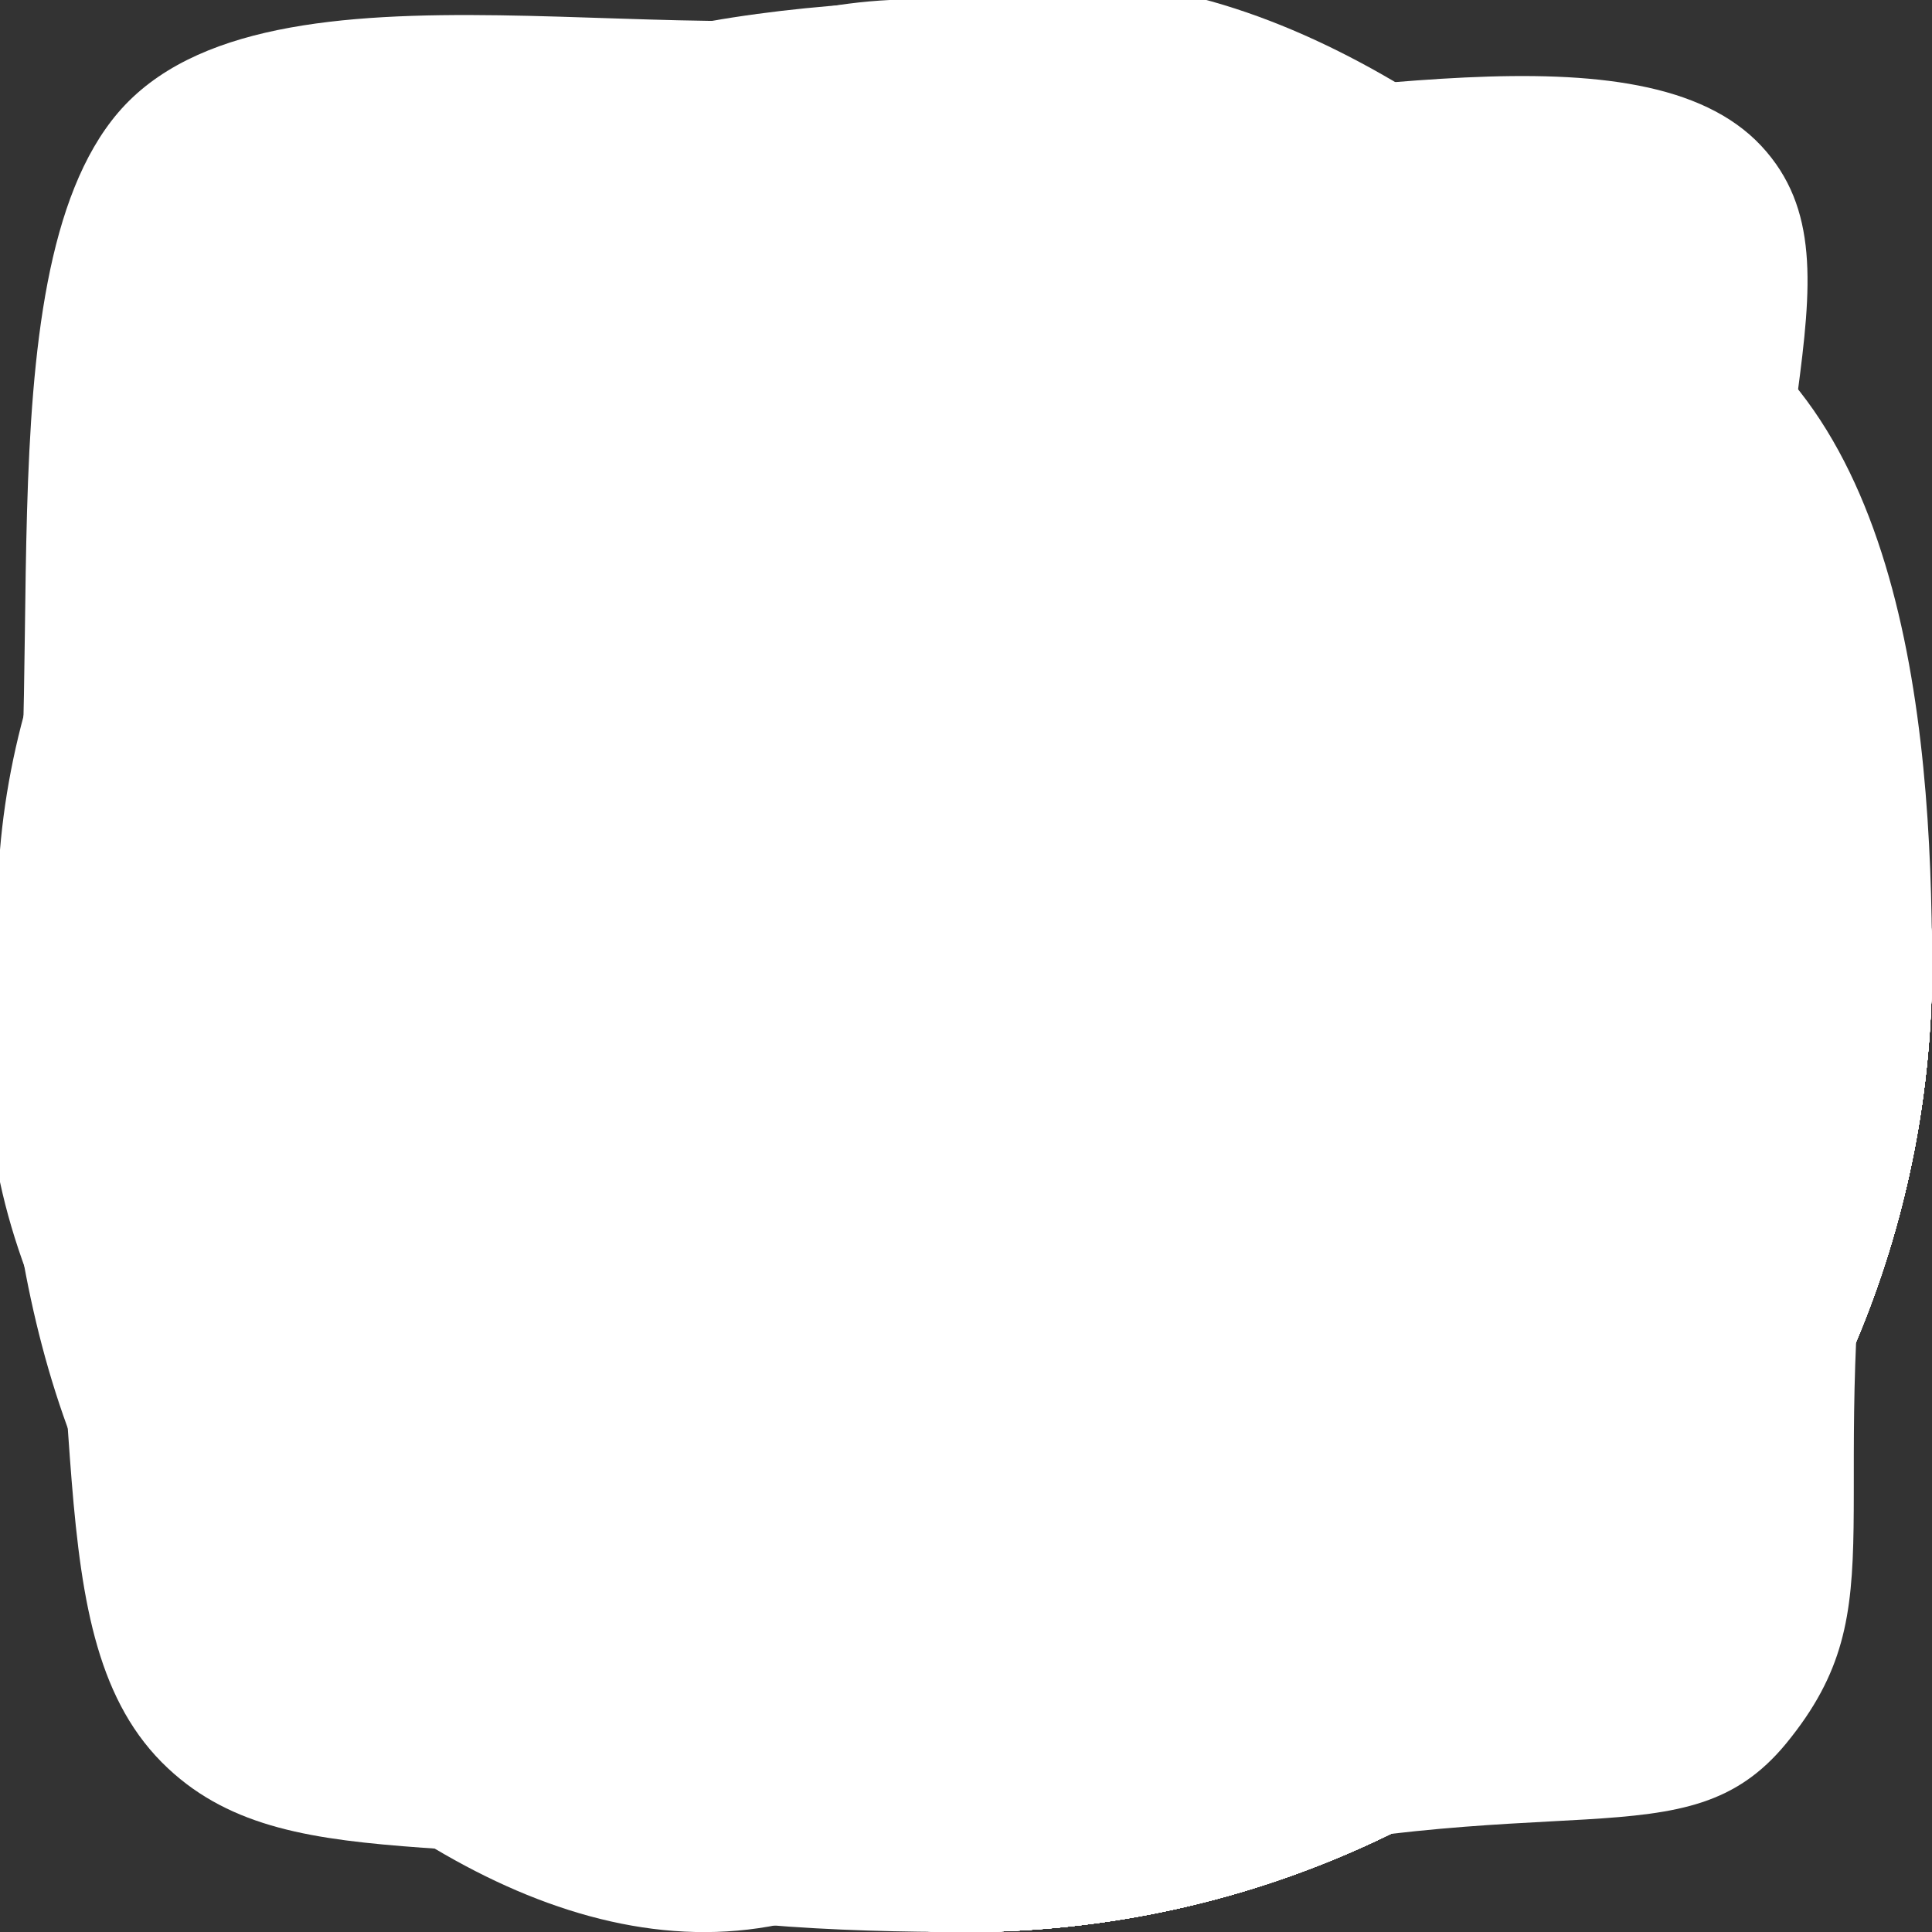 <svg id="shop_balloon_bg" class="ballon_svg" viewBox="0 0 360 360" style="background-color:#ffffff00" version="1.1" xmlns="http://www.w3.org/2000/svg" xmlns:xlink="http://www.w3.org/1999/xlink" xml:space="preserve">
						<rect x="0" y="0" width="360" height="360" fill="#333333" stroke="none"/>
						<g id="circle">
							<path d="M307.3,52.7C342.4,87.9,360,133.9,360,180c0,46.1-17.6,92.1-52.7,127.3C272.1,342.4,226.1,360,180,360
					c-46.1,0-92.1-17.6-127.3-52.7C17.6,272.1,0,226.1,0,180c0-46.1,17.6-92.1,52.7-127.3C86.9,18.5,131.4,1,176.2,0
					C223.5-1,271.2,16.6,307.3,52.7z" fill="#FFF" />
						</g>
						<g id="circle1">
							<path d="M307.3,52.7C342.4,87.9,360,133.9,360,180c0,46.1-17.6,92.1-52.7,127.3C272.1,342.4,226.1,360,180,360
c-46.1,0-92.1-17.6-127.3-52.7C17.6,272.1,0,226.1,0,180c0-46.1,85.6-26.3,126.4-54.7C194.9,77.6,141.6,11,176.2,0
C221.3-14.2,271.2,16.6,307.3,52.7z" fill="#FFF" />

						</g>
						<g id="circle2">
							<path d="M307.3,52.7C342.4,87.9,360,133.9,360,180c0,46.1-17.6,92.1-52.7,127.3C272.1,342.4,226.1,360,180,360
c-46.1,0-92.1-17.6-127.3-52.7c-35.1-35.1,61.6-87.1,61.6-133.2c0-46.1-96.7-86.2-61.6-121.4C86.9,18.5,131.4,1,176.2,0
C223.5-1,271.2,16.6,307.3,52.7z" fill="#FFF" />

						</g>
						<g id="circle3">
							<path d="M307.3,52.7C342.4,87.9,360,133.9,360,180c0,46.1-17.6,92.1-52.7,127.3C272.1,342.4,226.1,360,180,360
c-46.1,0-9.8-96.1-44.9-131.3C99.9,193.6,0,226.1,0,180c0-46.1,17.6-92.1,52.7-127.3C86.9,18.5,131.4,1,176.2,0
C223.5-1,271.2,16.6,307.3,52.7z" fill="#FFF" />

						</g>
						<g id="circle4">
							<path d="M307.3,52.7C342.4,87.9,360,133.9,360,180c0,46.1-17.6,92.1-52.7,127.3c-35.1,35.1-75.4-63.9-121.4-63.9
c-46.1,0-98,99.1-133.1,63.9C17.6,272.1,0,226.1,0,180c0-46.1,17.6-92.1,52.7-127.3C86.9,18.5,131.4,1,176.2,0
C223.5-1,271.2,16.6,307.3,52.7z" fill="#FFF" />

						</g>
						<g id="circle5">
							<path d="M307.3,52.7c35.1,35.1,52.4,76.1,29.3,116c-27.2,47.2-78.5-9.2-126.2,46.2c-50.4,58.5-3,115.3-47.6,137.6
c-41.2,20.6-85.7-4-120.8-39.1C6.9,278.2,0,226.1,0,180c0-46.1,17.6-92.1,52.7-127.3C86.9,18.5,131.4,1,176.2,0
C223.5-1,271.2,16.6,307.3,52.7z" fill="#FFF" />

						</g>
						<g id="circle6">
							<path d="M307.3,52.7C327,78.4,244,116.5,263.5,180c19.2,62.6,78.9,92.1,43.7,127.3C272.1,342.4,226.1,360,180,360
c-46.1,0-92.1-17.6-127.3-52.7C17.6,272.1,0,226.1,0,180c0-46.1,17.6-92.1,52.7-127.3C86.9,18.5,131.4,1,176.2,0
C223.5-1,276.2,12.2,307.3,52.7z" fill="#FFF" />

						</g>
						<g id="circle7">
							<path d="M232.8,114.9C267.9,150,360,133.9,360,180c0,46.1-17.6,92.1-52.7,127.3C272.1,342.4,226.1,360,180,360
c-46.1,0-92.1-17.6-127.3-52.7C17.6,272.1,0,226.1,0,180c0-46.1,17.6-92.1,52.7-127.3C86.9,18.5,131.4,1,176.2,0
C223.5-1,196.7,78.8,232.8,114.9z" fill="#FFF" />

						</g>
						<g id="circle8">
							<path d="M307.3,52.7C346.4,83.4,360,133.9,360,180c0,46.1-17.6,92.1-52.7,127.3C272.1,342.4,226.1,360,180,360
c-46.1,0-92.1-17.6-127.3-52.7C17.6,272.1,0,226.1,0,180c0-46.1,17.6-92.1,52.7-127.3c34.2-34.2,84.8,39.5,127.3,53.7
C235.1,124.9,275.7,27.9,307.3,52.7z" fill="#FFF" />

						</g>
						<g id="circle1_l">
							<path d="M307.3,52.7C342.4,87.9,360,133.9,360,180c0,46.1-17.6,92.1-52.7,127.3C272.1,342.4,226.1,360,180,360
c-46.1,0-92.1-17.6-127.3-52.7C17.6,272.1-10.6,224.8,0,180C10.6,135-4.5,52.1,22,21c28.1-32.9,110-8.5,154.2-21
C221.7-12.9,271.2,16.6,307.3,52.7z" fill="#FFF" />

						</g>
						<g id="circle2_l">
							<path d="M307.3,52.7C342.4,87.9,360,133.9,360,180c0,46.1-17.6,92.1-52.7,127.3C272.1,342.4,226.1,360,180,360
c-46.1,0-105.9-33.6-128-78.2C15.1,207.2,0,208,0,180c0-35.1,21.2-36.7,57.4-106.7C79.6,30.4,131.4,1,176.2,0
C223.5-1,271.2,16.6,307.3,52.7z" fill="#FFF" />

						</g>
						<g id="circle3_l">
							<path d="M307.3,52.7C342.4,87.9,360,133.9,360,180c0,46.1-17.6,92.1-52.7,127.3c-35.1,35.1-106.8,59.3-151.4,47.6
c-63.4-16.7-100.8-3.1-124.6-25.4C5.4,305.3,18.8,256.3,2.9,193C-8.3,148.3,17.6,87.9,52.7,52.7C86.9,18.5,131.4,1,176.2,0
C223.5-1,271.2,16.6,307.3,52.7z" fill="#FFF" />

						</g>
						<g id="circle4_l">
							<path d="M307.3,52.7C342.4,87.9,360,133.9,360,180c0,46.1-39,123-87.1,135.5c-65.5,17-62.4,44.5-92.9,44.5
c-37.2,0-12.6-23.6-94-45.9C38,301,0,226.1,0,180c0-46.1,17.6-92.1,52.7-127.3C86.9,18.5,131.4,1,176.2,0
C223.5-1,271.2,16.6,307.3,52.7z" fill="#FFF" />

						</g>
						<g id="circle5_l">
							<path d="M307.3,52.7c35.1,35.1,49.1,110.2,42.5,155.8c-10.6,74,4.5,90.2-17,116.4c-18.7,22.7-42.4,6.9-115,24.2
c-44.8,10.7-129.9-6.6-165-41.8C17.6,272.1,0,226.1,0,180c0-46.1,17.6-92.1,52.7-127.3C86.9,18.5,131.4,1,176.2,0
C223.5-1,271.2,16.6,307.3,52.7z" fill="#FFF" />

						</g>
						<g id="circle6_l">
							<path d="M299.7,84.1c33.1,67.7,56.2,58.5,56.2,95.9c0,31.8-17.7,11.8-45.4,81c-18.5,46.2-84.4,99-130.5,99
c-46.1,0-92.1-17.6-127.3-52.7C17.6,272.1,0,226.1,0,180c0-46.1,17.6-92.1,52.7-127.3C86.9,18.5,131.4,1,176.2,0
C223.5-1,277.3,38.2,299.7,84.1z" fill="#FFF" />

						</g>
						<g id="circle7_l">
							<path d="M328.2,27.2c21.5,23.1-5.4,58.5,5.4,126.2c7.2,45.5,8.9,118.8-26.3,153.9C272.1,342.4,226.1,360,180,360
c-46.1,0-92.1-17.6-127.3-52.7C17.6,272.1,0,226.1,0,180c0-46.1,17.6-92.1,52.7-127.3c34.2-34.2,101.4-31.5,146.2-32.5
C246.3,19.3,306,3.4,328.2,27.2z" fill="#FFF" />

						</g>
						<g id="circle8_l">
							<path d="M263.5,53.3C322,65.6,360,133.9,360,180c0,46.1-17.6,92.1-52.7,127.3C272.1,342.4,226.1,360,180,360
c-46.1,0-92.1-17.6-127.3-52.7C17.6,272.1,0,226.1,0,180C0,133.9,35.1,76.4,90.5,58C152.9,37.1,131.4,1,176.2,0
C223.5-1,211.3,42.4,263.5,53.3z" fill="#FFF" />

						</g>
						<g id="circle_l_r">
							<path d="M307.3,52.7C342.4,87.9,352,138,352,184.1c0,46.1-9.6,88-44.7,123.2C272.1,342.4,226.1,360,180,360
c-46.1,0-92.1-17.6-127.3-52.7C17.6,272.1,12,220.9,12,174.9c0-46.1,5.6-87,40.7-122.2C86.9,18.5,131.4,1,176.2,0
C223.5-1,271.2,16.6,307.3,52.7z" fill="#FFF" />

						</g>
						<g id="circle_lt_rb">
							<path d="M307.3,52.7C342.4,87.9,360,133.9,360,180c0,46.1-31.3,88.2-66.5,123.3C258.4,338.5,226.1,360,180,360
c-46.1,0-92.1-17.6-127.3-52.7C17.6,272.1-6,225.7,0,180c5.9-44.5,32.8-88,52.7-127.3C74.6,9.6,131.4,1,176.2,0
C223.5-1,271.2,16.6,307.3,52.7z" fill="#FFF" />

						</g>
						<g id="circle_t_b">
							<path d="M307.3,52.7C342.4,87.9,360,133.9,360,180c0,46.1-17.6,92.1-52.7,127.3c-35.1,35.1-107.7,39.1-153.7,39.1
c-46.1,0-65.7-4-100.8-39.1C17.6,272.1,0,226.1,0,180c0-46.1,17.6-92.1,52.7-127.3c34.2-34.2,78.4-37.7,123.1-38.6
C223.2,13.1,271.2,16.6,307.3,52.7z" fill="#FFF" />

						</g>
						<g id="circle_rt_lb">
							<path d="M295.1,59.5C330.2,94.6,360,133.9,360,180c0,46.1-17.6,92.1-52.7,127.3C272.1,342.4,226.1,360,180,360
c-46.1,0-117.6-4-127.3-52.7C42.3,254.9,3.7,223.5,0,180c-3.9-45.9,17.6-92.1,52.7-127.3C86.9,18.5,131.4,1,176.2,0
C223.5-1,259,23.4,295.1,59.5z" fill="#FFF" />

						</g>
						<g id="circle_lt_rt">
							<path d="M307.3,52.7c47,16.2,52.7,81.2,52.7,127.3c0,46.1-17.6,92.1-52.7,127.3C272.1,342.4,226.1,360,180,360
c-46.1,0-92.1-17.6-127.3-52.7C17.6,272.1,0,226.1,0,180c0-46.1,31.5-86.9,66.6-122C100.8,23.8,131.4-2.2,176.2,0
C222.3,2.3,263.7,37.7,307.3,52.7z" fill="#FFF" />

						</g>

					</svg>